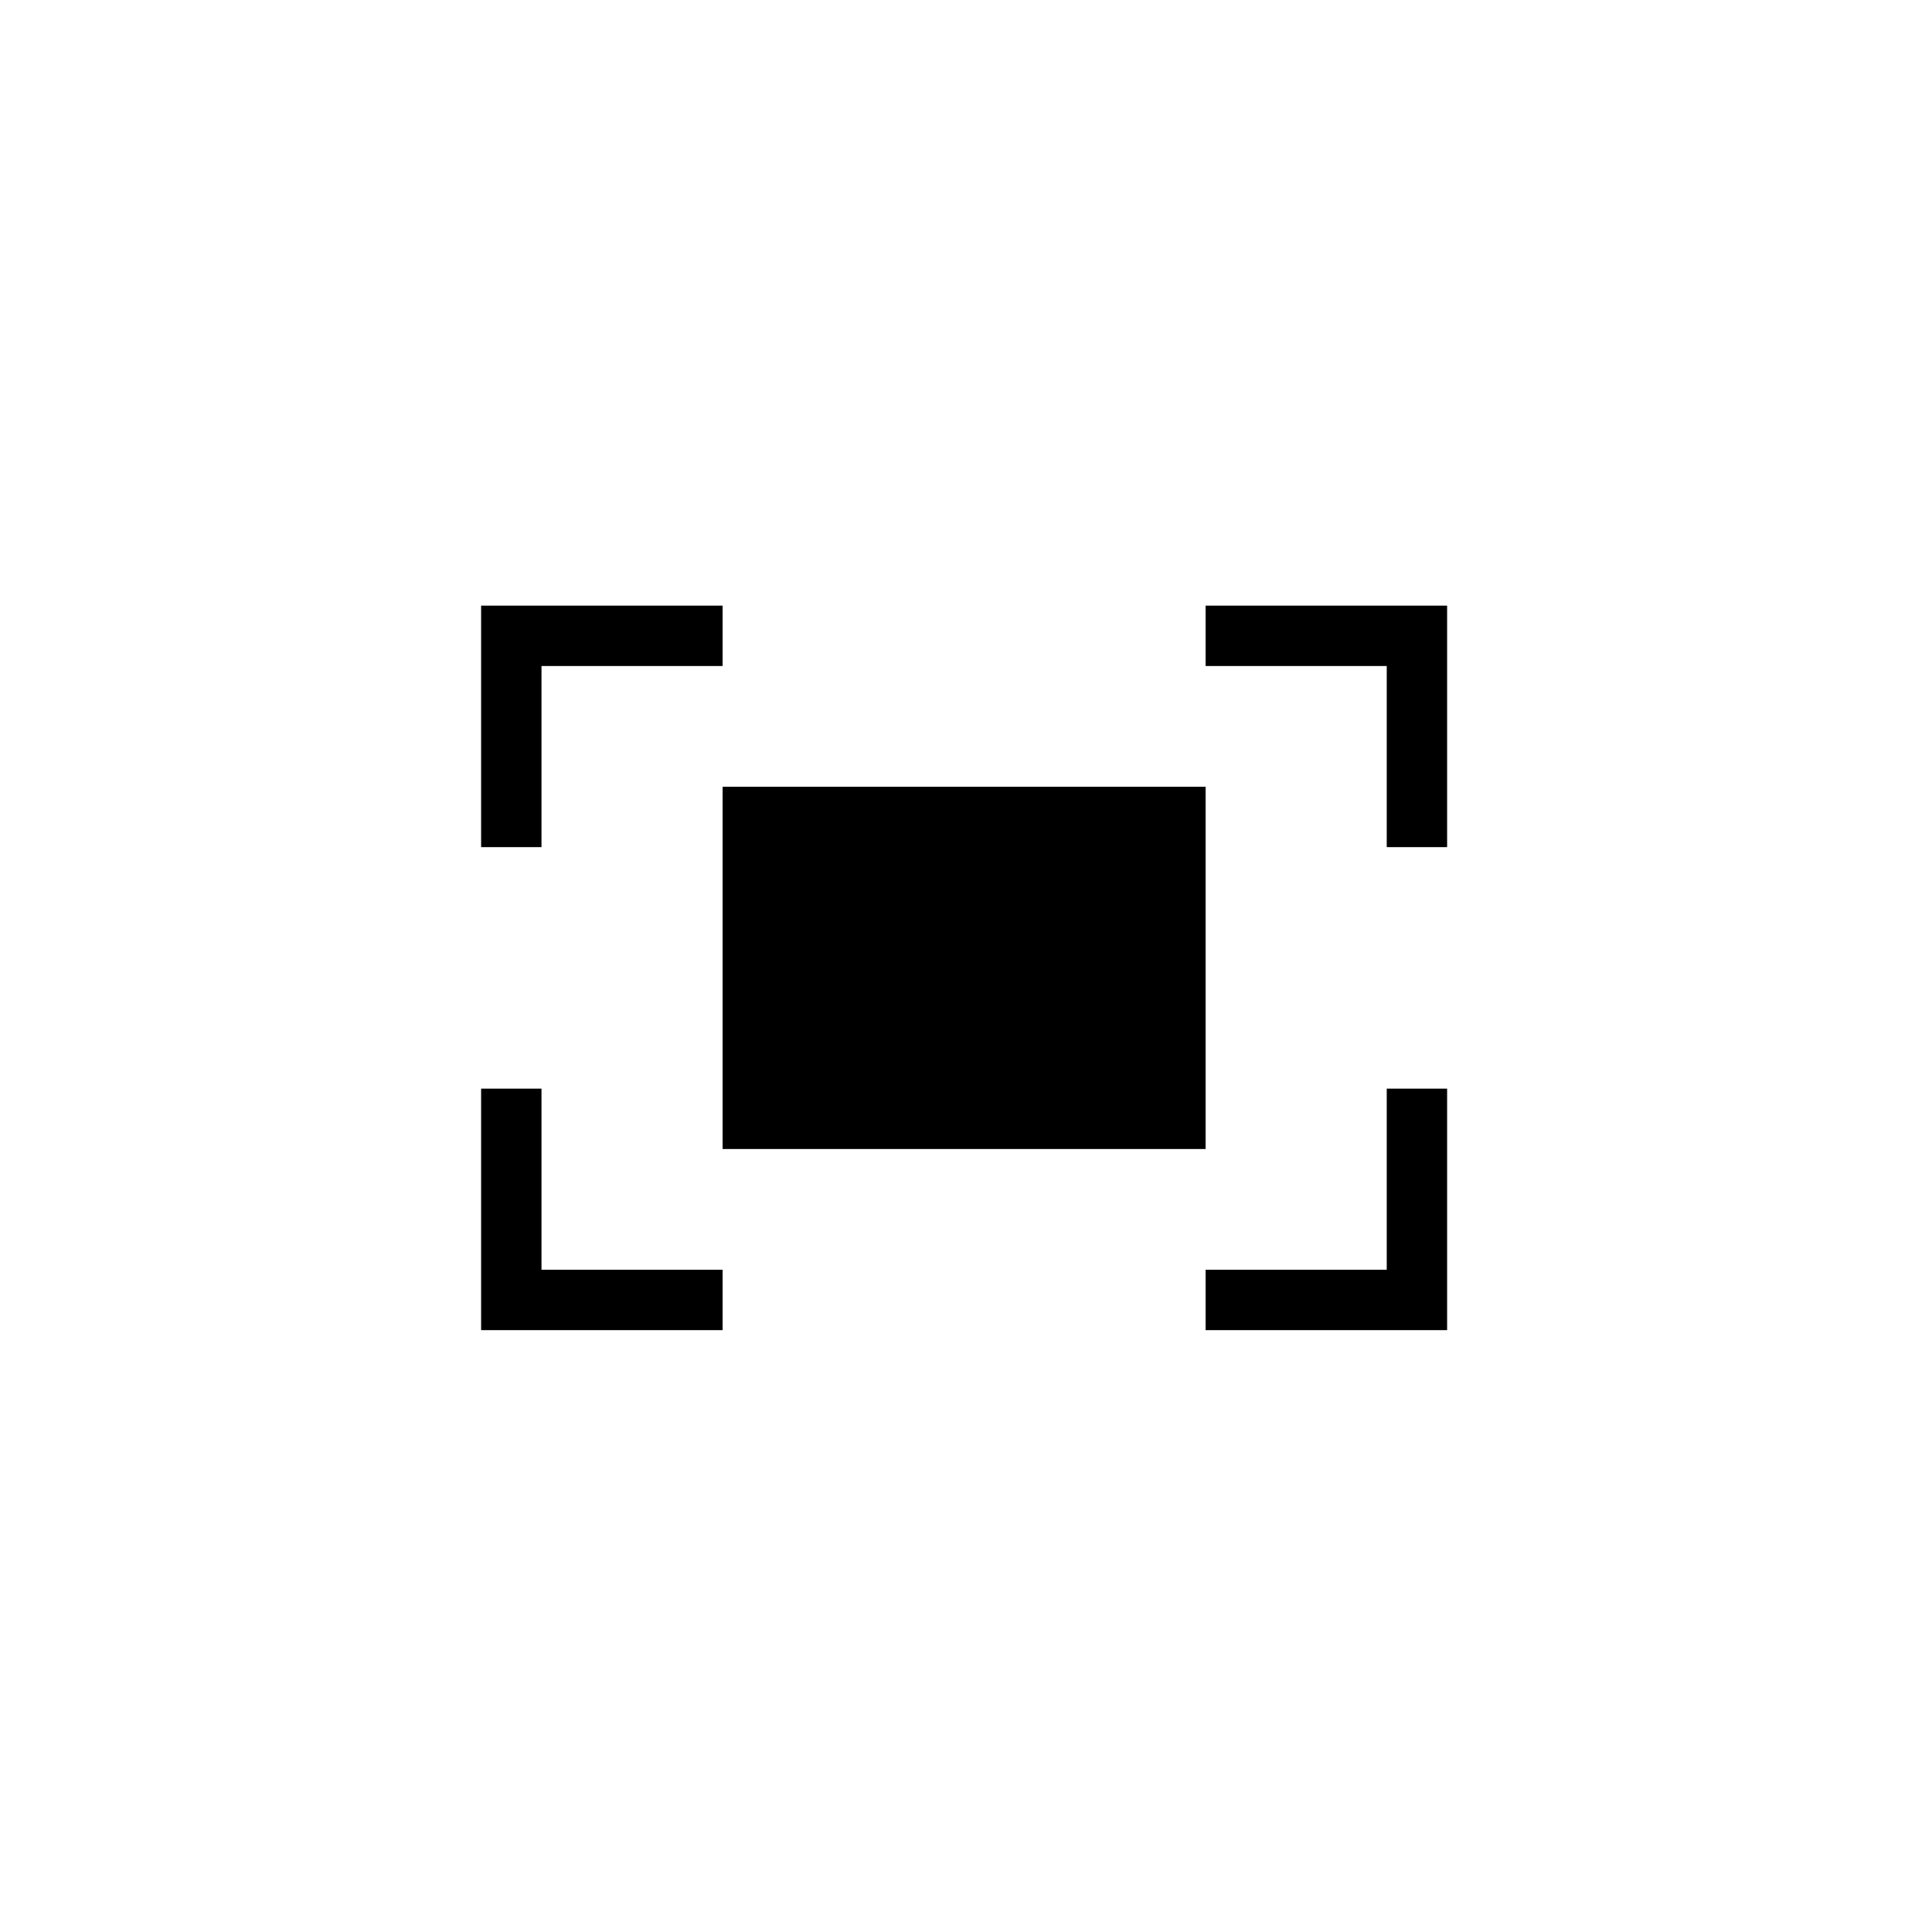<?xml version="1.0" encoding="utf-8"?>
<!-- Generator: Adobe Illustrator 17.0.0, SVG Export Plug-In . SVG Version: 6.00 Build 0)  -->
<!DOCTYPE svg PUBLIC "-//W3C//DTD SVG 1.1//EN" "http://www.w3.org/Graphics/SVG/1.1/DTD/svg11.dtd">
<svg version="1.1" id="Layer_1" xmlns="http://www.w3.org/2000/svg" xmlns:xlink="http://www.w3.org/1999/xlink" x="0px" y="0px"
	 width="512px" height="512px" viewBox="0 0 512 512" enable-background="new 0 0 512 512" xml:space="preserve">
<path d="M319.5,208.5h-128v96h128V208.5z M367.5,336.5h-48v16h64v-64h-16V336.5z M319.5,160.5v16h48v48h16v-64H319.5z M143.5,176.5
	h48v-16h-64v64h16V176.5z M143.5,288.5h-16v64h64v-16h-48V288.5z"/>
</svg>
